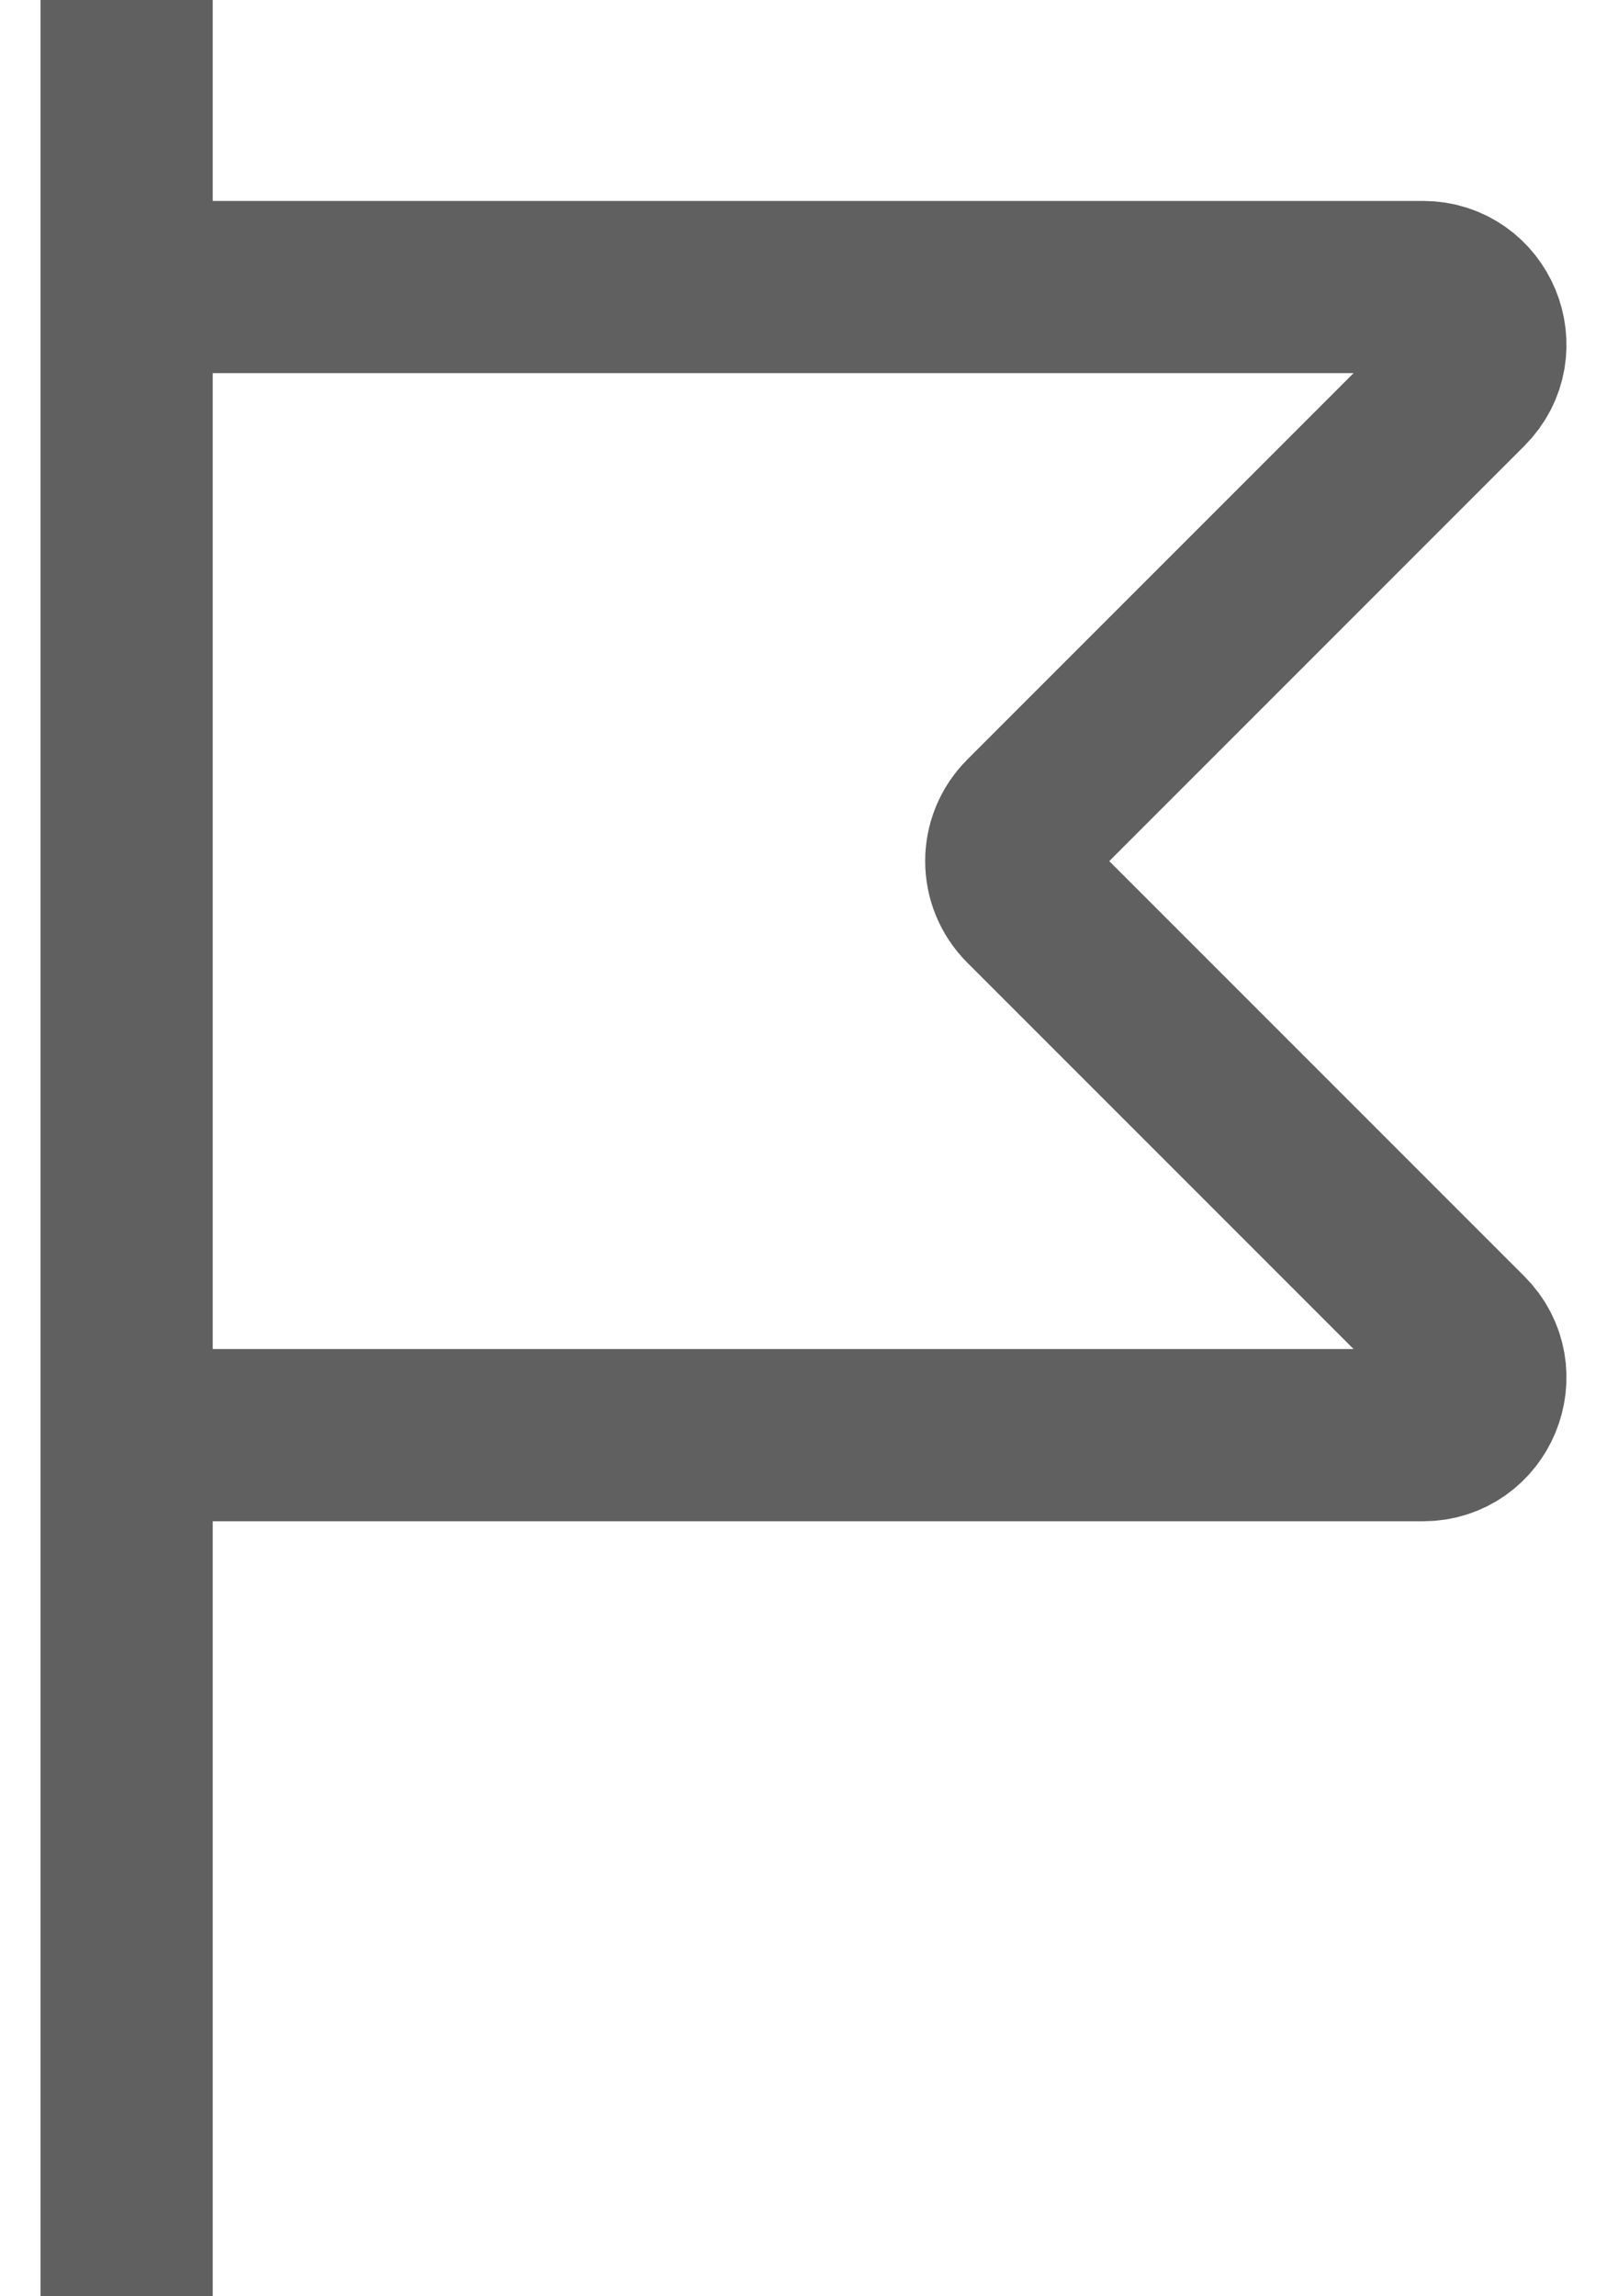<svg width="14" height="20" viewBox="0 0 14 20" fill="none" xmlns="http://www.w3.org/2000/svg">
<path d="M1.603 2.5H12.396C12.841 2.5 13.065 3.039 12.749 3.354L8.957 7.146C8.761 7.342 8.761 7.658 8.957 7.854L12.749 11.646C13.065 11.961 12.841 12.5 12.396 12.5H1.603M1.103 0V20" stroke="#606060" stroke-width="1.5"/>
</svg>
